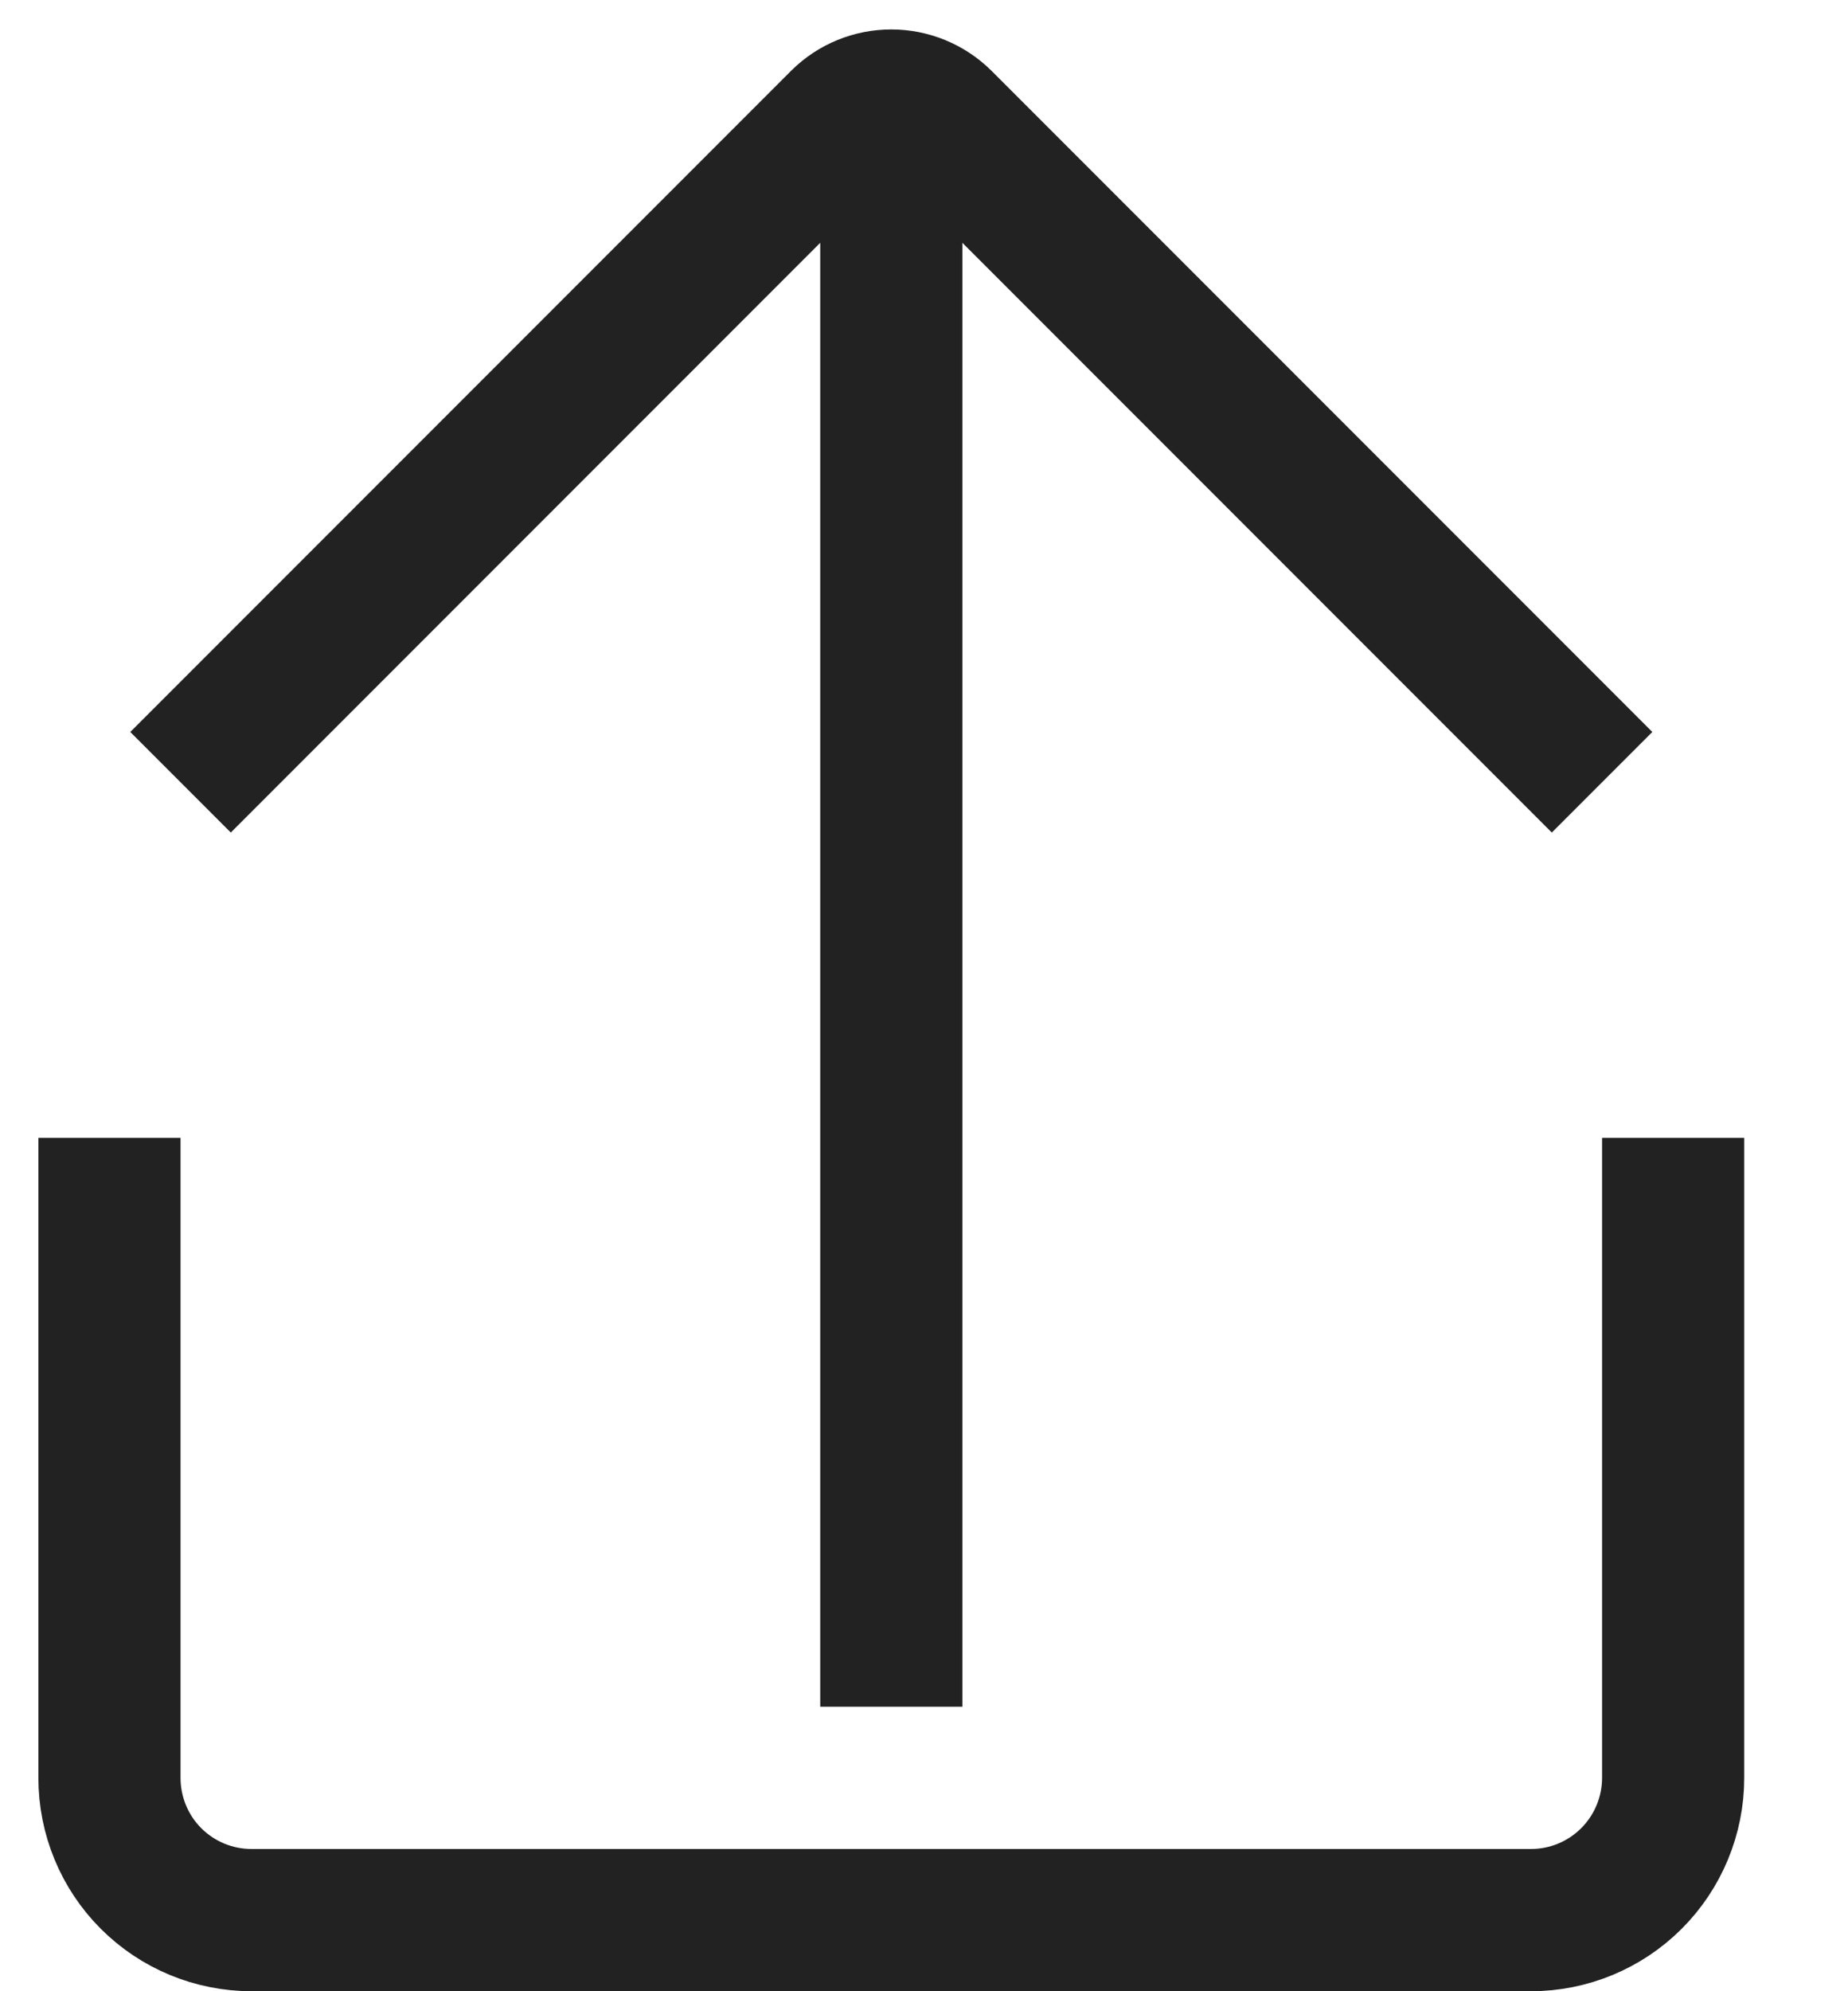 <svg width="13" height="14" viewBox="0 0 13 14" fill="none" xmlns="http://www.w3.org/2000/svg">
<path d="M11.77 8V12.5C11.77 12.765 11.664 13.02 11.477 13.207C11.289 13.395 11.035 13.5 10.77 13.5H1.77C1.504 13.5 1.25 13.395 1.062 13.207C0.875 13.02 0.77 12.765 0.77 12.5V8M6.27 0.5V12M1.27 5.5L5.92 0.85C6.013 0.758 6.139 0.707 6.27 0.707C6.4 0.707 6.526 0.758 6.62 0.85L11.27 5.5" stroke="#222222"/>
</svg>
